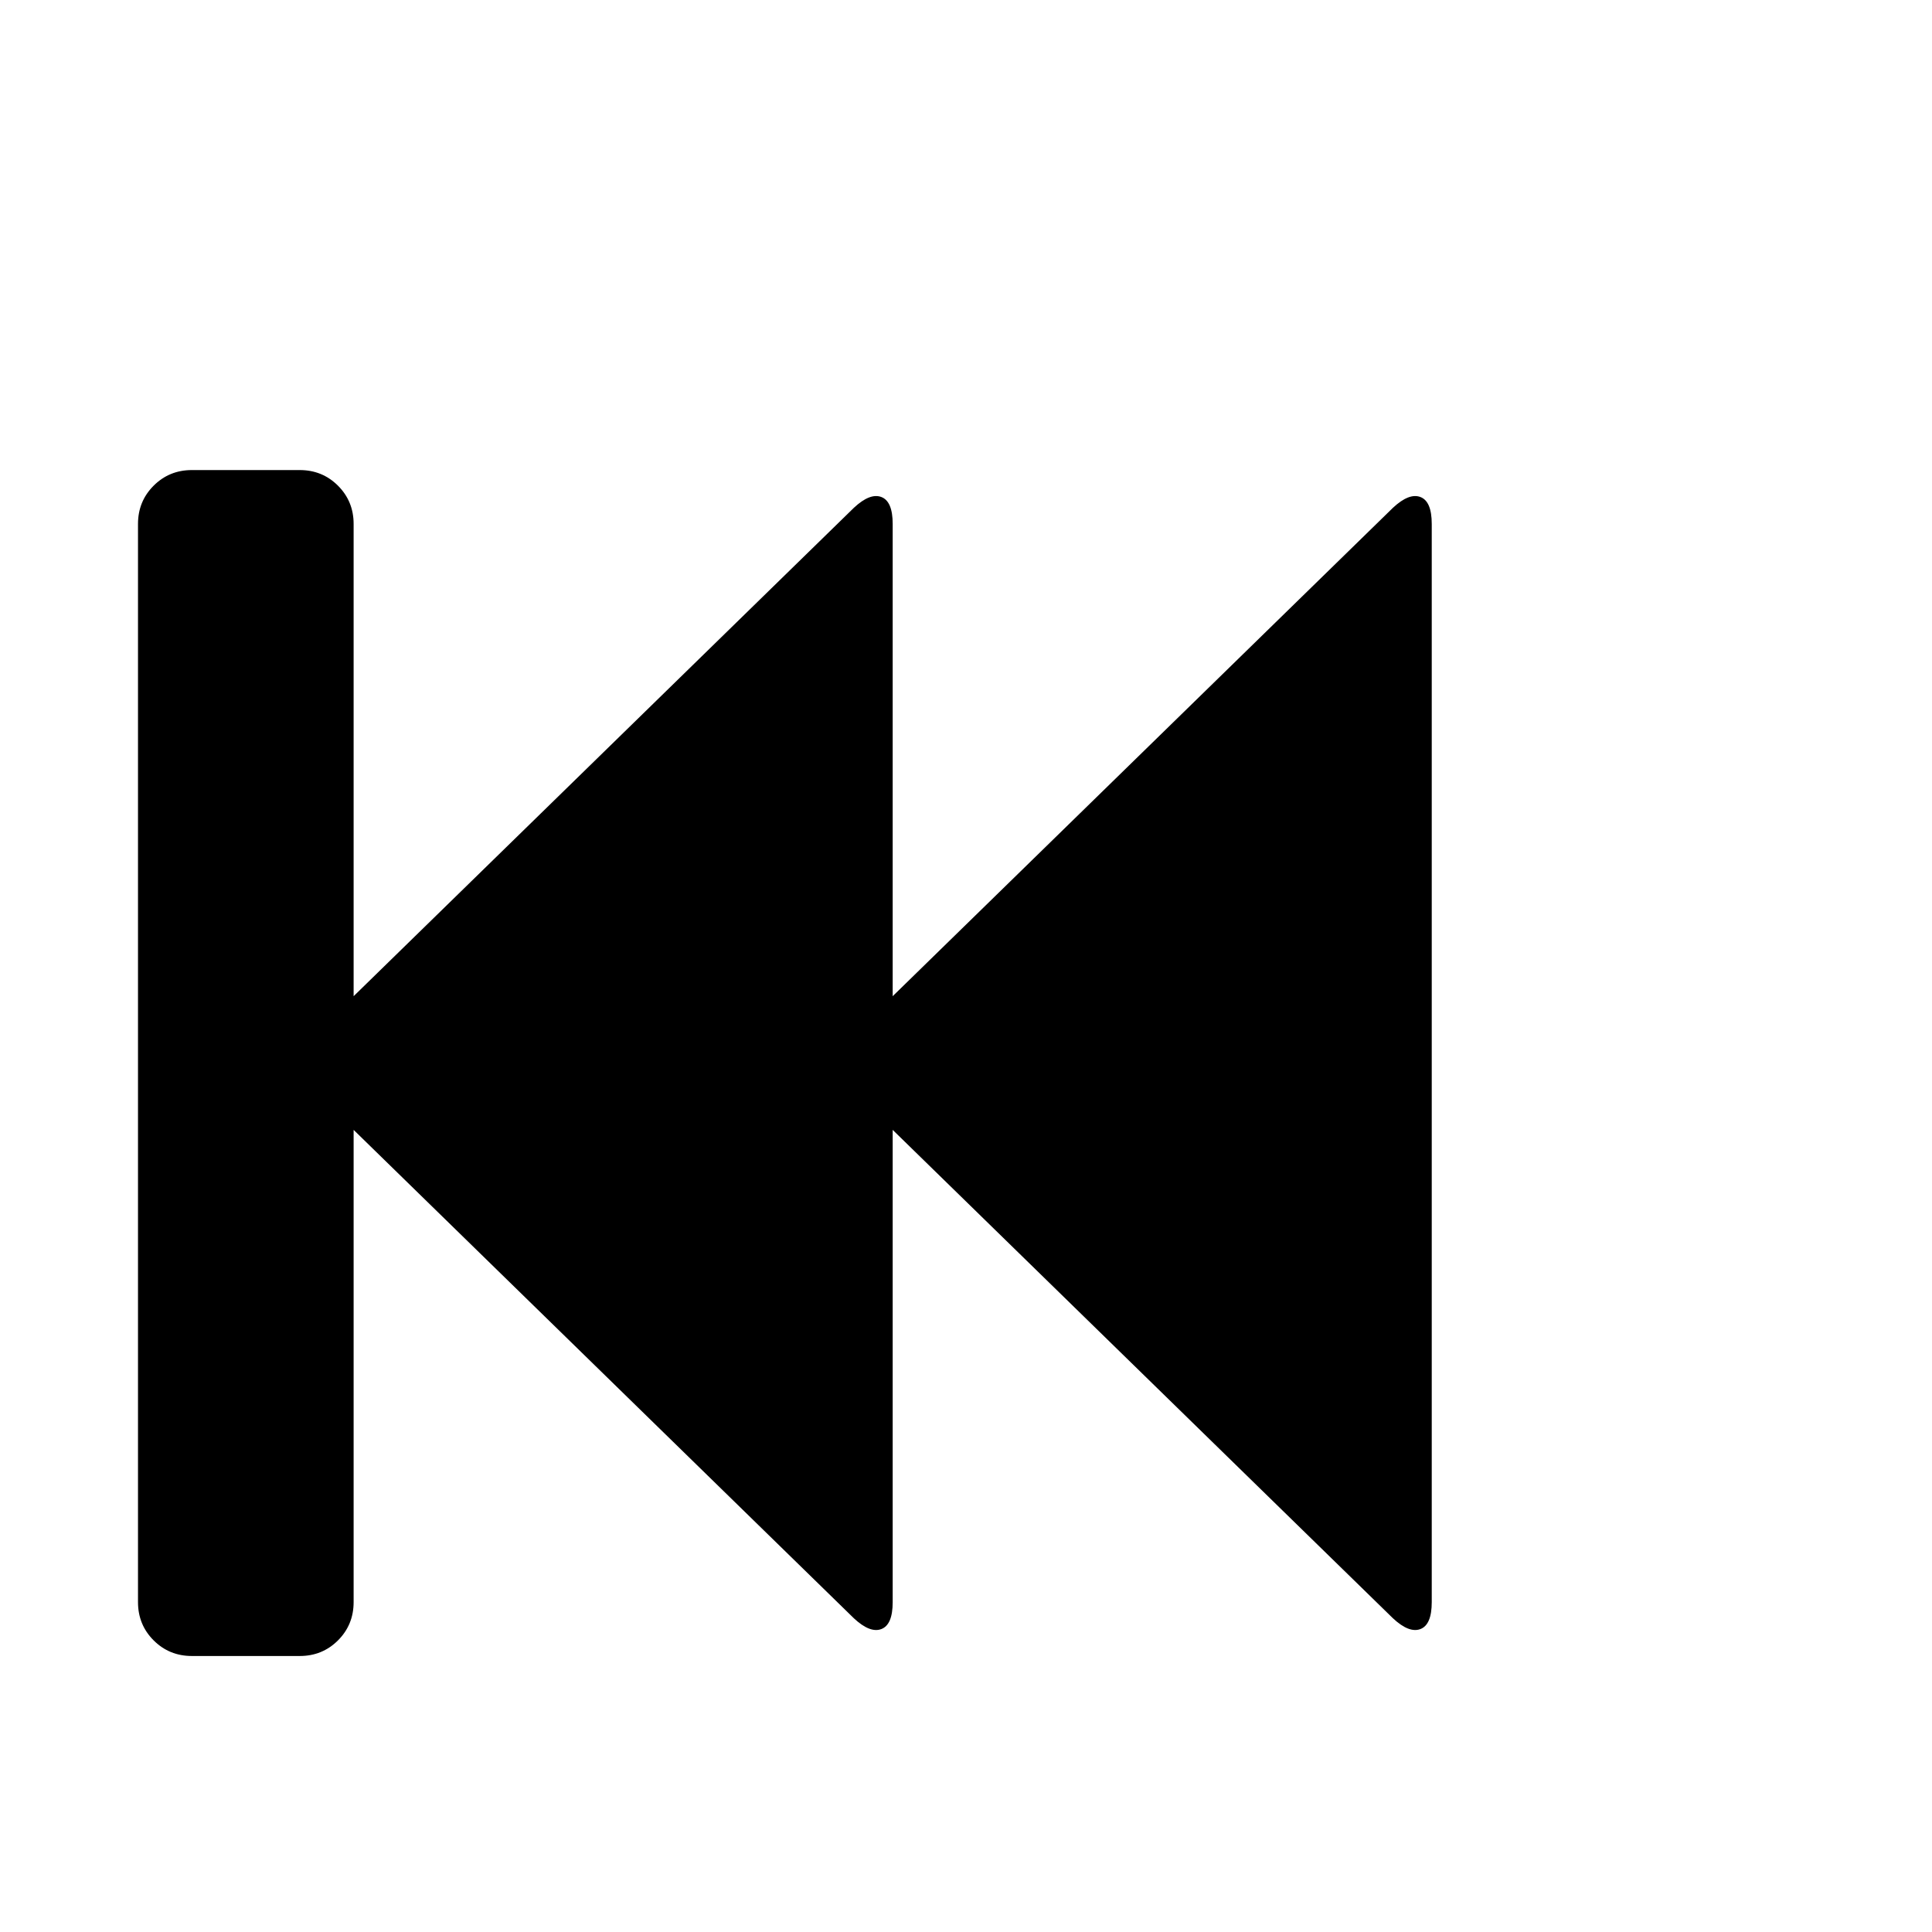 <svg viewBox="0 0 1792 1792" xmlns="http://www.w3.org/2000/svg"><path d="M178 436h100q21 0 35.5 14.5T328 486v438l464-453q15-14 25.5-10t10.5 25v438l464-453q15-14 25.5-10t10.5 25v1000q0 21-10.5 25t-25.5-10l-464-453v438q0 21-10.5 25t-25.5-10l-464-453v438q0 21-14.5 35.5T278 1536H178q-21 0-35.5-14.5T128 1486V486q0-21 14.5-35.5T178 436z"/></svg>